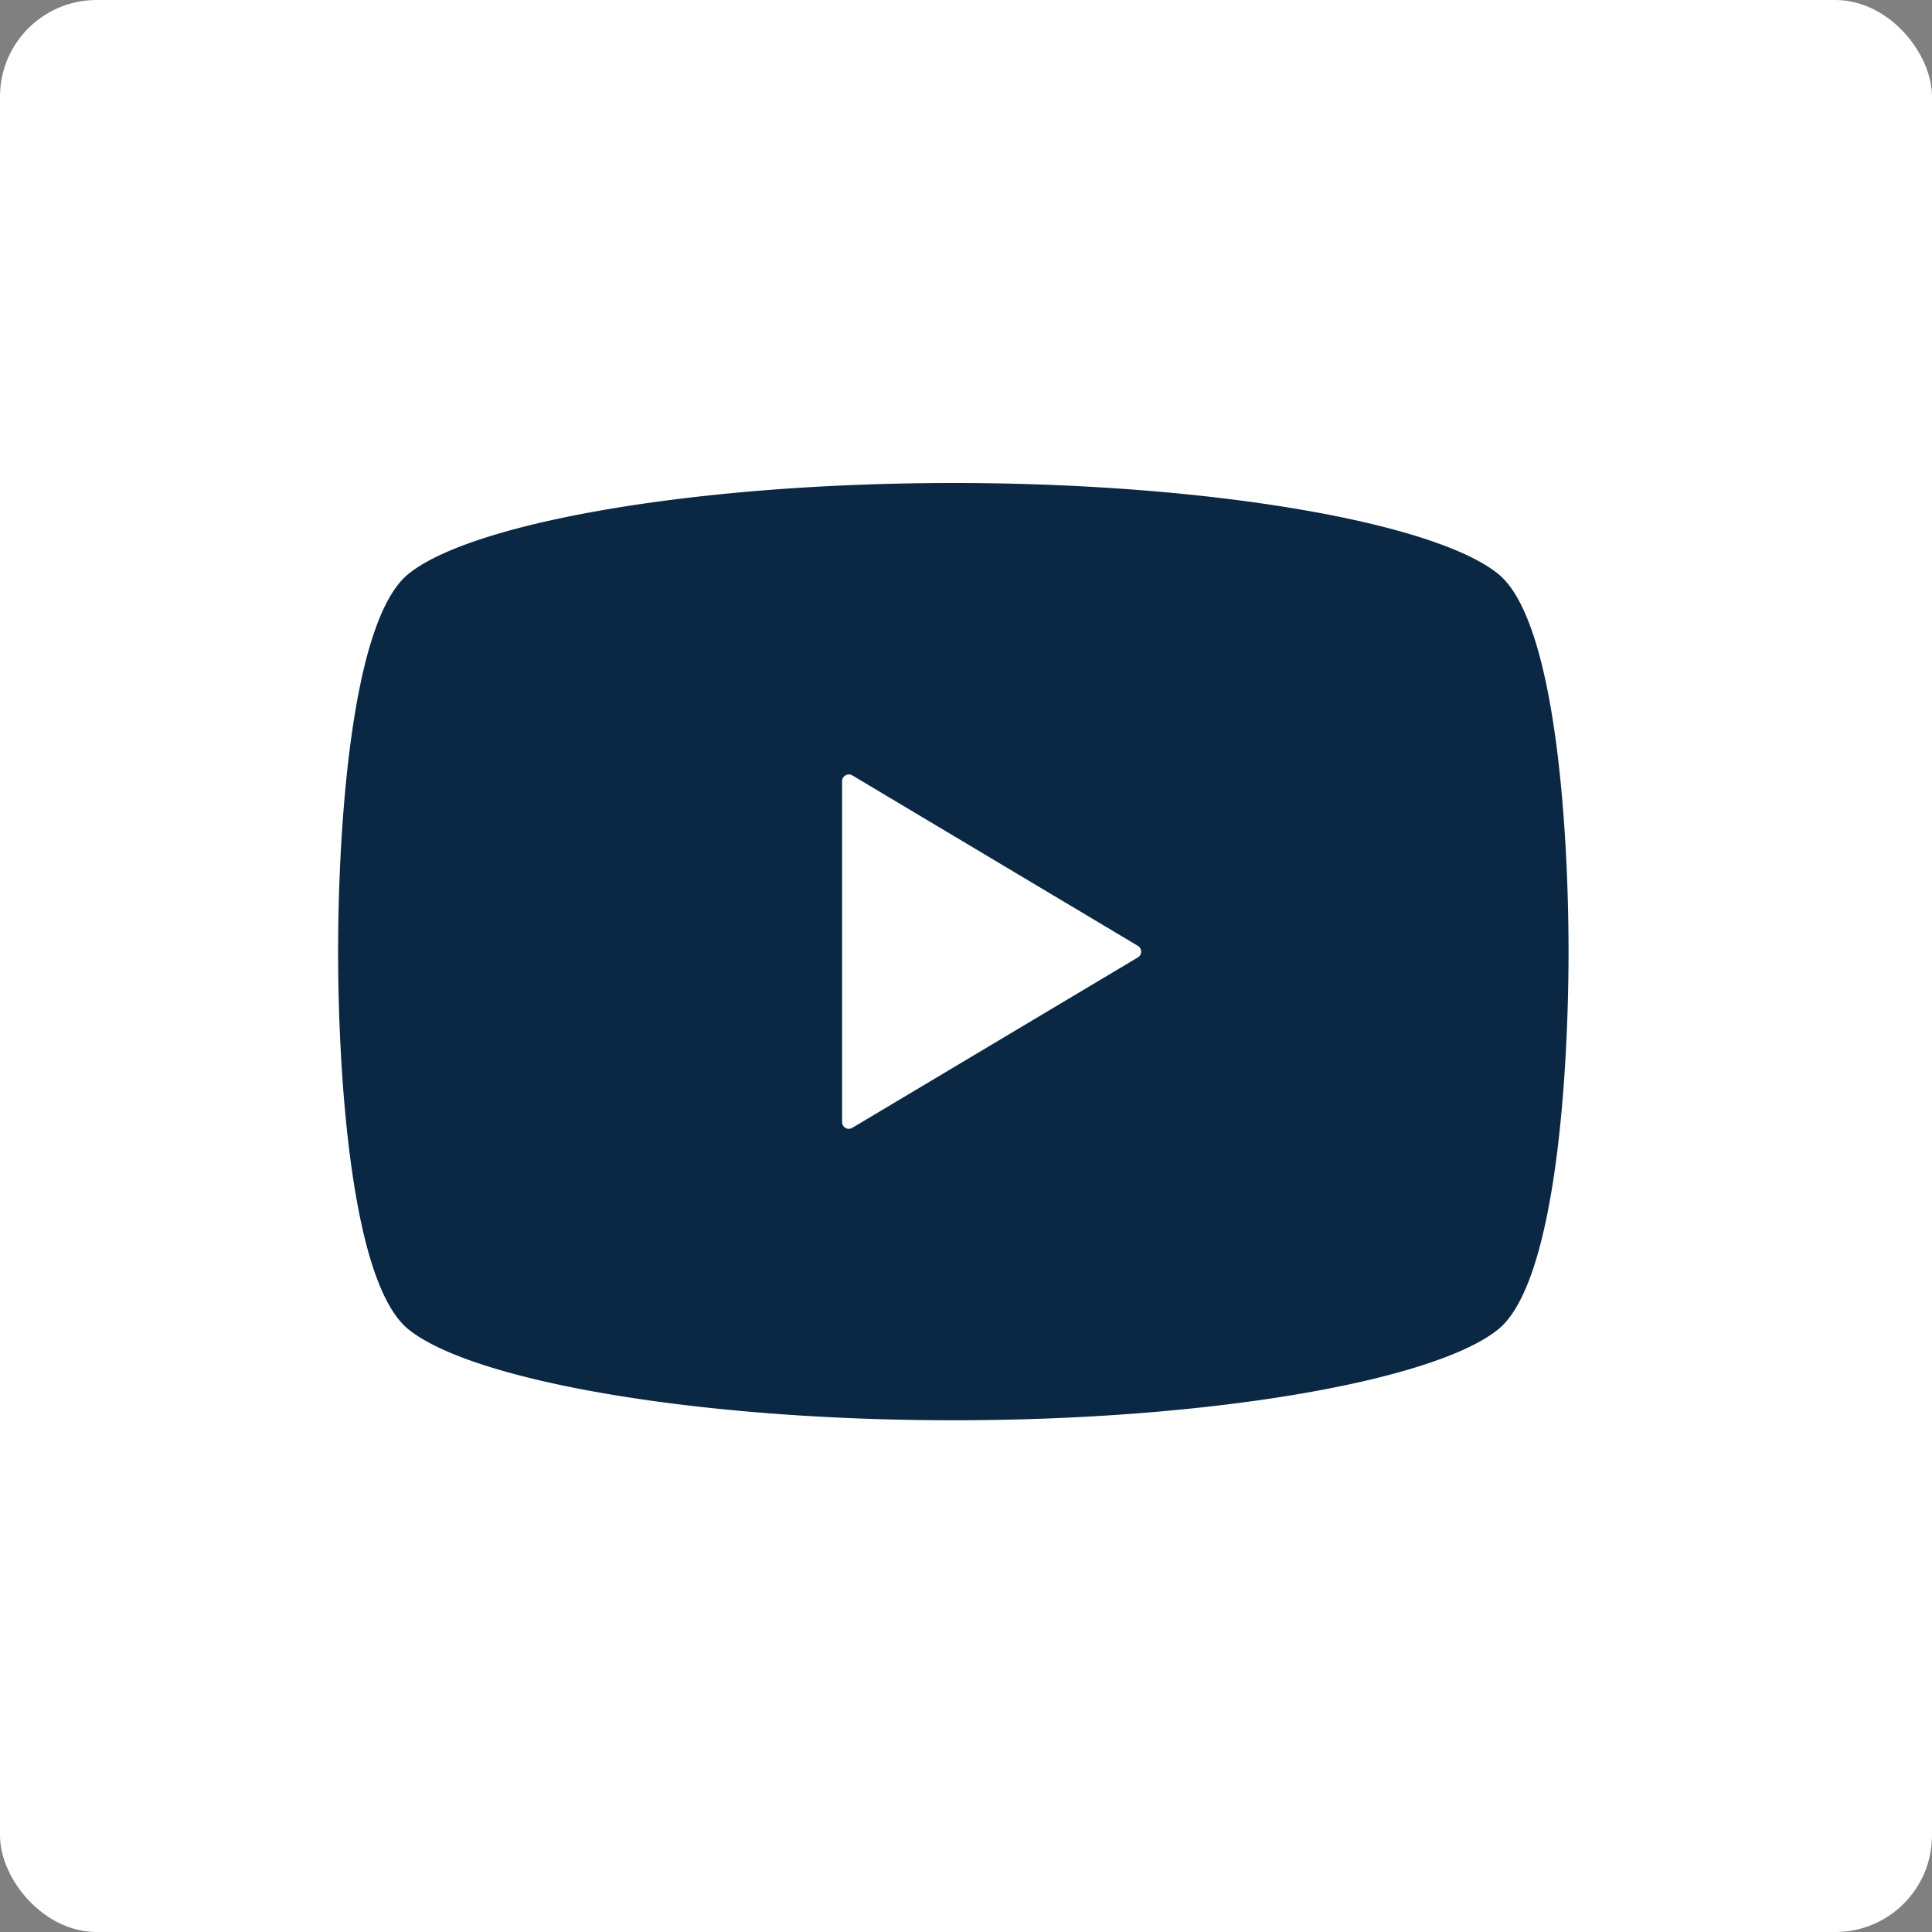 <svg xmlns="http://www.w3.org/2000/svg" width="40" height="40" viewBox="0 0 40 40">
  <rect x="0" y="0" width="40" height="40" fill="#808080" stroke="none"/>
  <g id="グループ_297" data-name="グループ 297" transform="translate(-251 -6704)">
    <rect id="長方形_142" data-name="長方形 142" width="40" height="40" rx="2" transform="translate(251 6704)" fill="#fff"/>
    <g id="グループ_223" data-name="グループ 223" transform="translate(258 6714)">
      <path id="パス_180" data-name="パス 180" d="M642.017,377.507c-1.3-1.053-5.909-1.881-11.279-1.881s-9.975.827-11.28,1.881c-1.2.967-1.458,5.34-1.458,7.821s.258,6.854,1.458,7.822c1.305,1.053,5.909,1.881,11.28,1.881s9.975-.827,11.279-1.881c1.2-.968,1.458-5.34,1.458-7.822S643.217,378.474,642.017,377.507Zm-7.458,7.941-5.914,3.529a.139.139,0,0,1-.21-.119V381.8a.139.139,0,0,1,.07-.121.142.142,0,0,1,.14,0l5.914,3.53a.138.138,0,0,1,.067.119A.14.14,0,0,1,634.56,385.447Z" transform="translate(-618 -375.626)" fill="#0a2843"/>
    </g>
  </g>
</svg>

